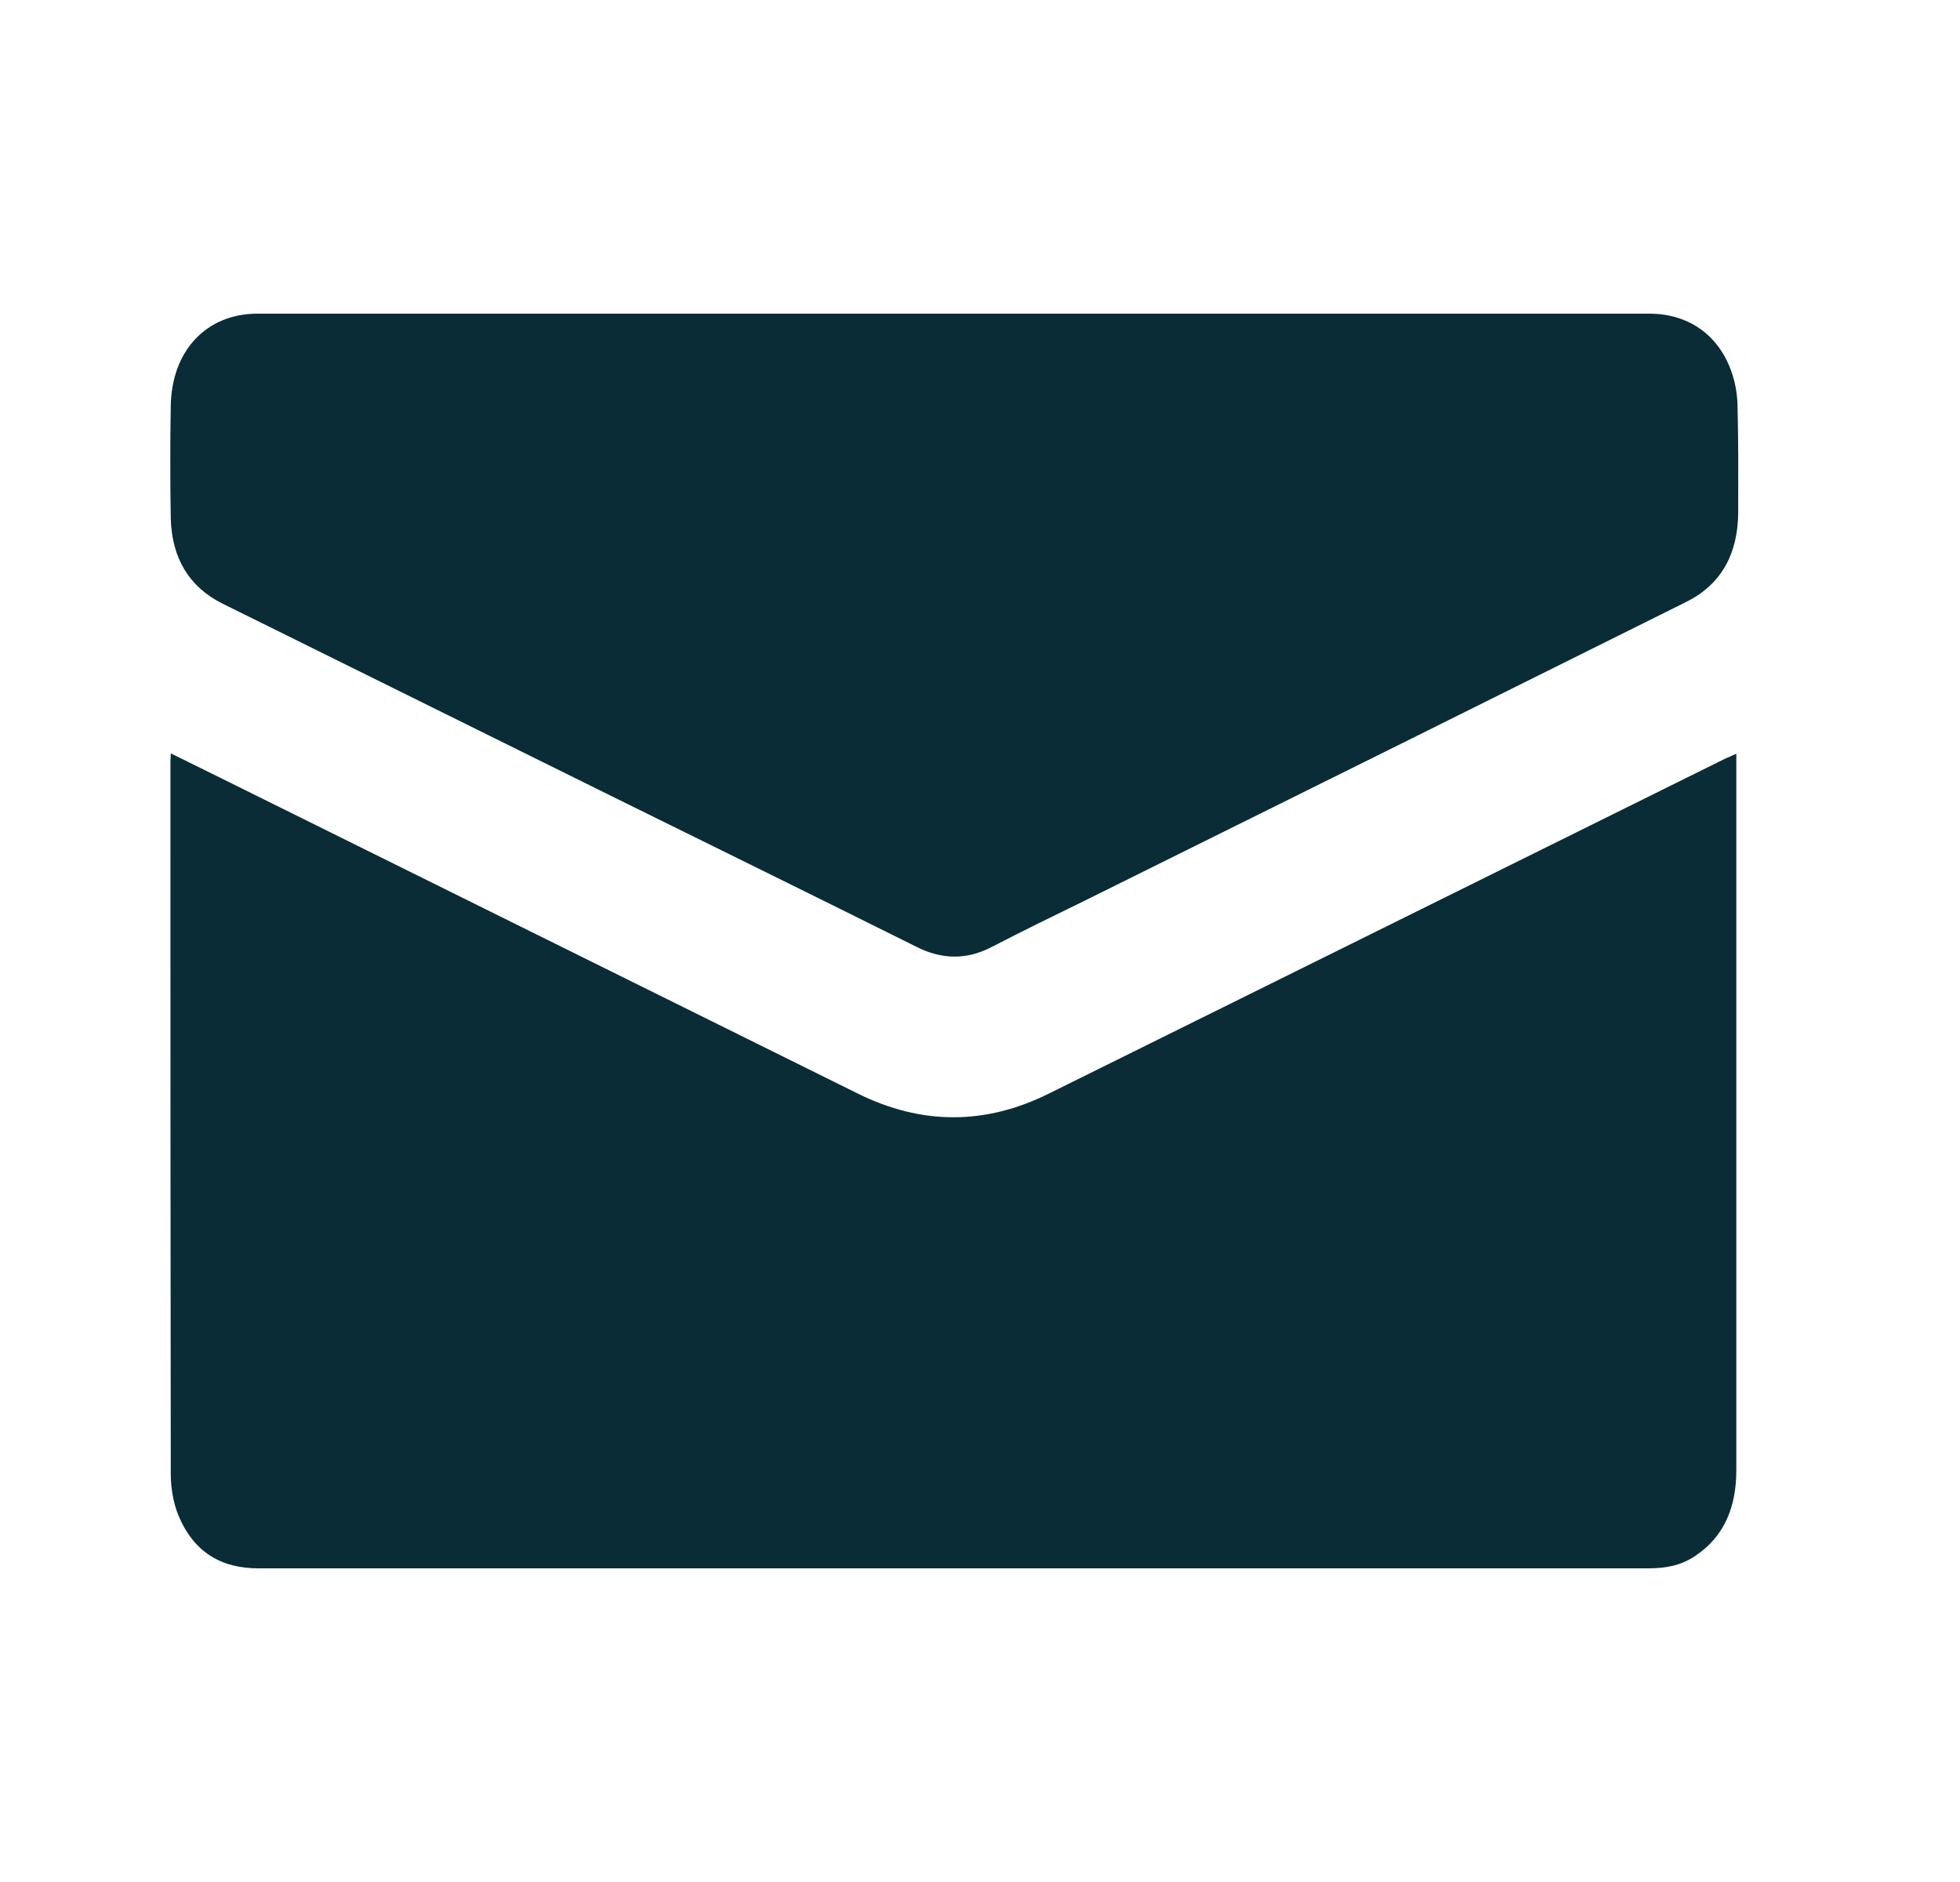 <svg width="25" height="24" viewBox="0 0 25 24" fill="none" xmlns="http://www.w3.org/2000/svg">
<path d="M22.147 9.611V9.743C22.147 12.745 22.147 15.746 22.147 18.747C22.147 19.221 21.992 19.595 21.624 19.841C21.445 19.964 21.245 20 21.033 20C19.755 20 18.478 20 17.204 20C12.568 20 7.932 20 3.296 20C2.831 20 2.476 19.804 2.276 19.326C2.211 19.166 2.178 18.975 2.178 18.793C2.174 15.769 2.174 12.745 2.174 9.72C2.174 9.689 2.178 9.652 2.178 9.607C2.406 9.72 2.631 9.83 2.851 9.939C5.549 11.274 8.247 12.613 10.944 13.947C11.756 14.348 12.568 14.348 13.376 13.947C16.254 12.521 19.127 11.101 22.004 9.675C22.049 9.657 22.09 9.638 22.147 9.611Z" fill="#0A2C36"/>
<path d="M12.16 4C15.119 4 18.078 4 21.037 4C21.551 4 21.947 4.287 22.102 4.792C22.143 4.925 22.163 5.066 22.163 5.207C22.175 5.649 22.171 6.095 22.171 6.537C22.167 7.074 21.947 7.457 21.51 7.675C18.947 8.951 16.38 10.226 13.813 11.497C13.421 11.688 13.03 11.879 12.642 12.08C12.324 12.244 12.009 12.235 11.691 12.075C10.385 11.424 9.075 10.782 7.765 10.135C6.12 9.32 4.476 8.509 2.831 7.694C2.415 7.484 2.19 7.12 2.178 6.605C2.17 6.127 2.17 5.649 2.178 5.175C2.19 4.469 2.635 4 3.284 4C5.892 4 8.5 4 11.103 4H12.16Z" fill="#0A2C36"/>
</svg>
